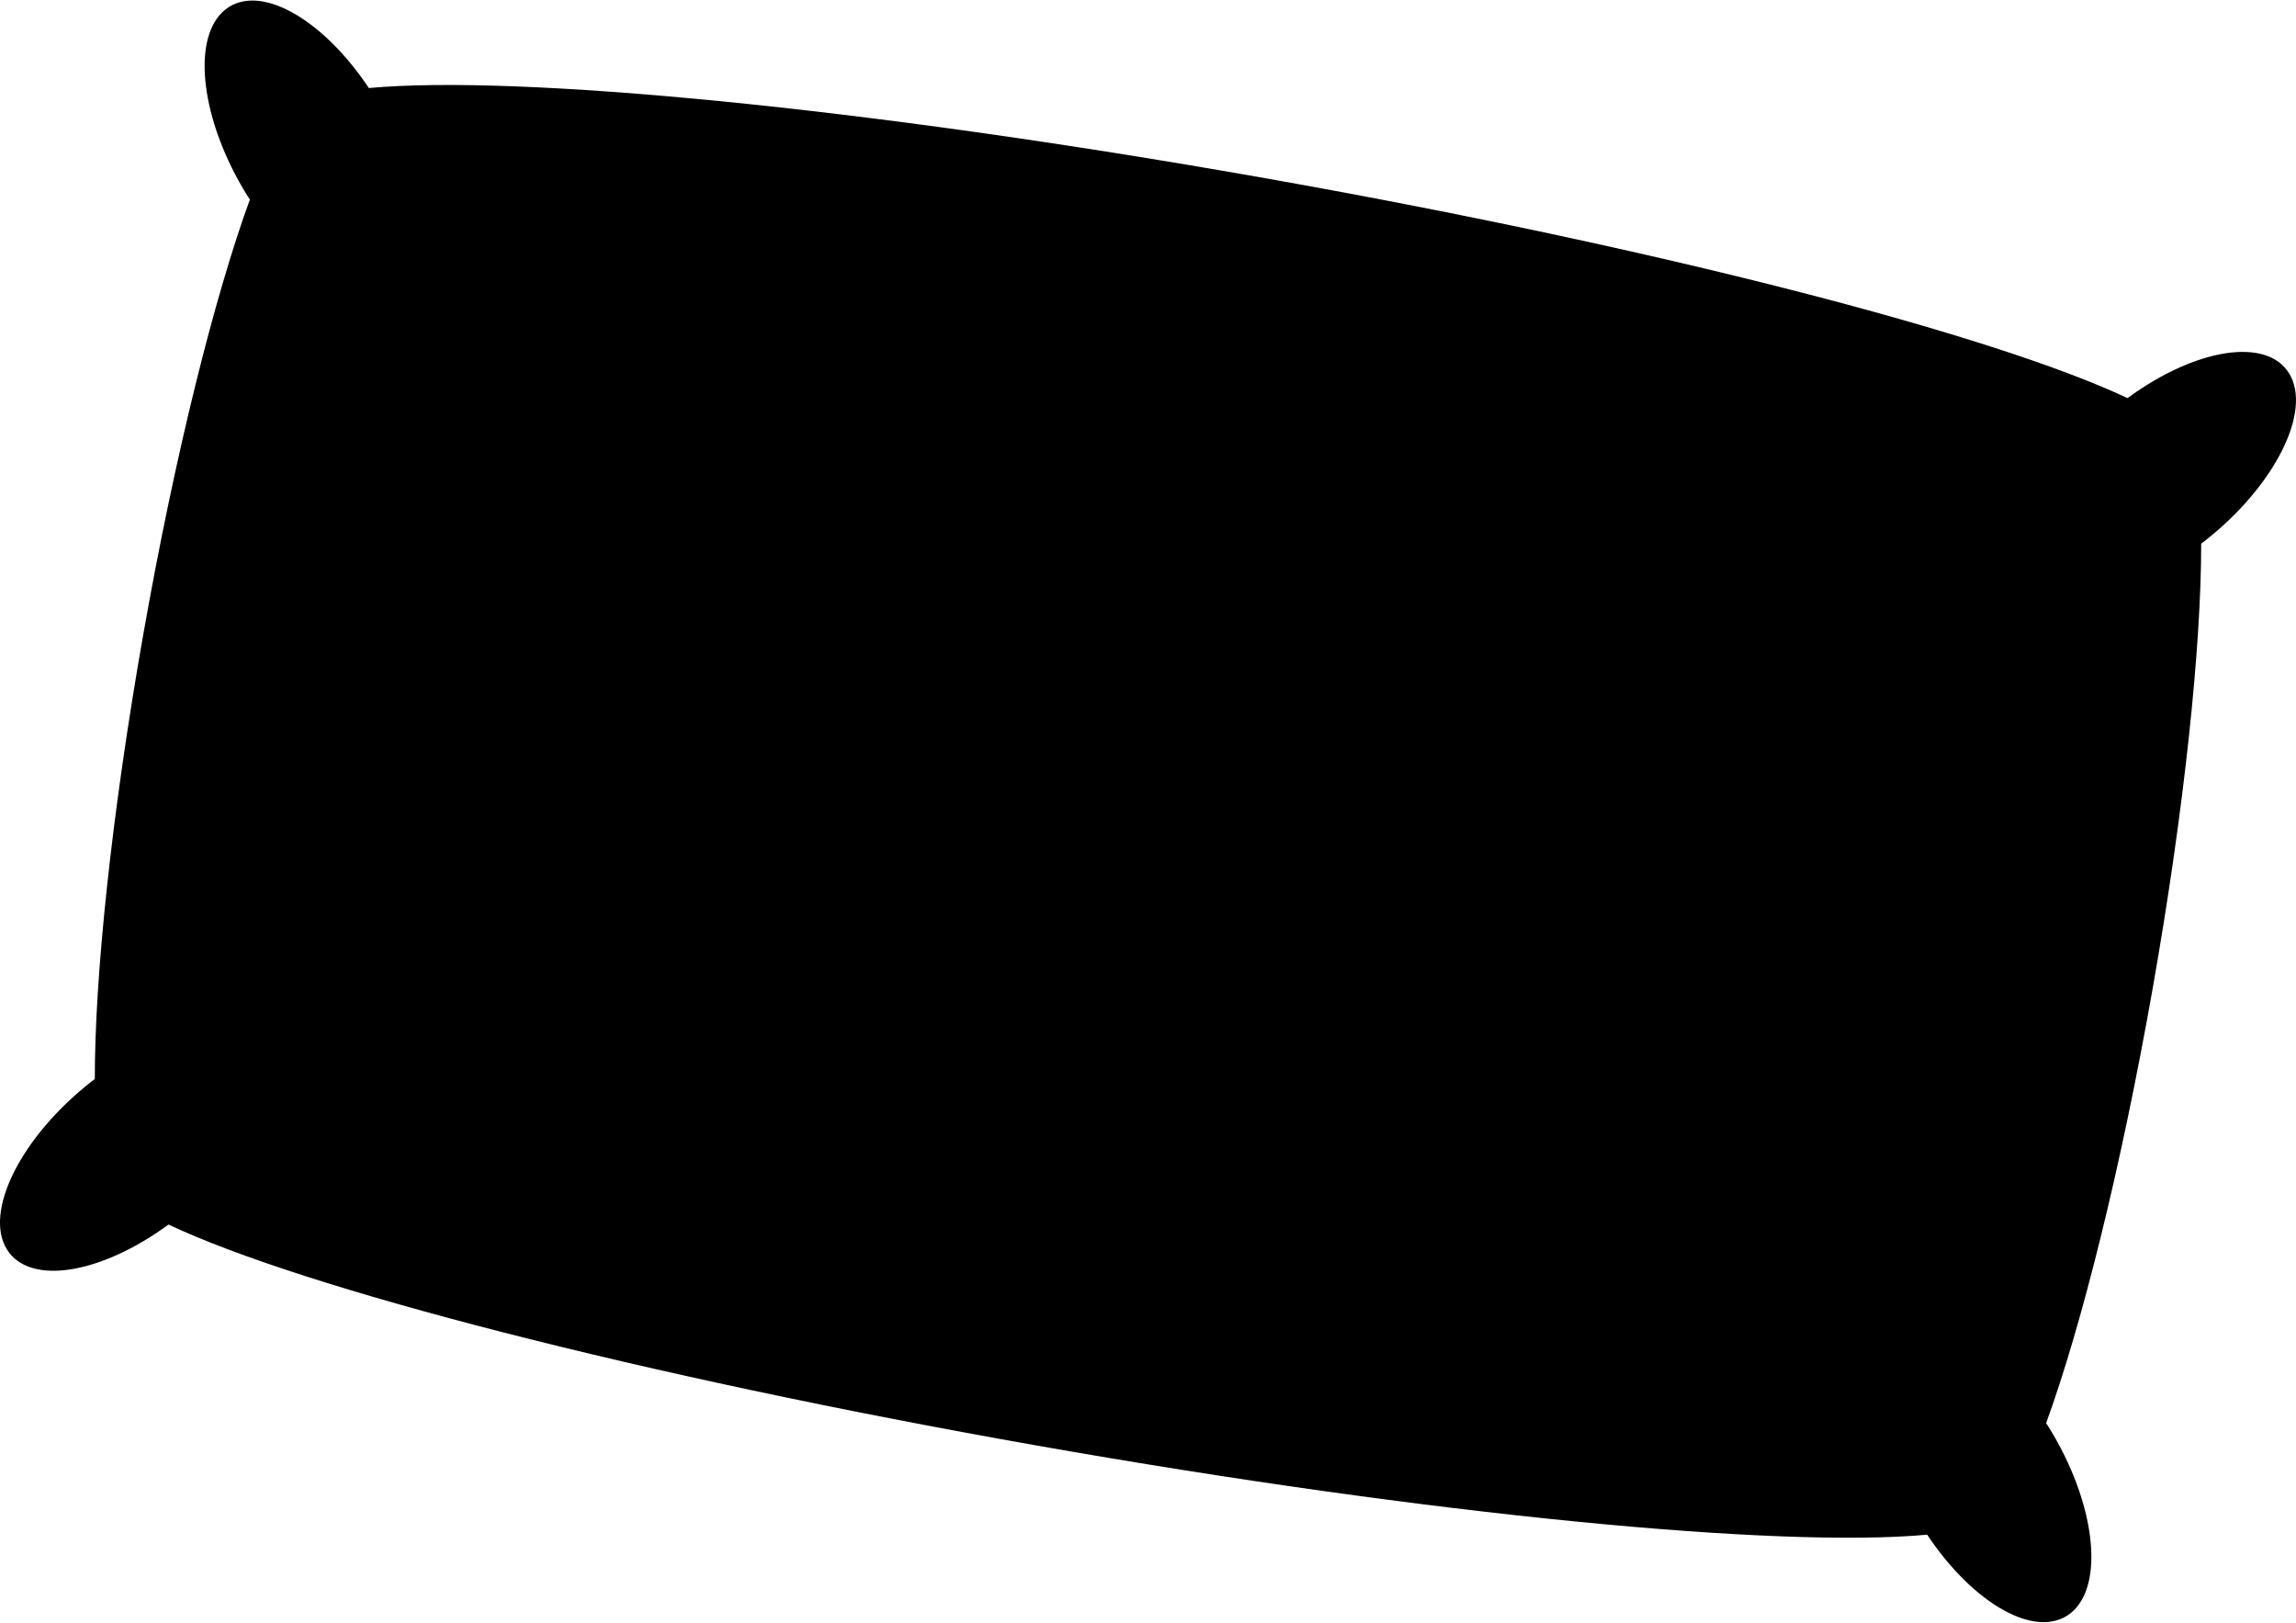 <?xml version="1.0" ?>
<svg xmlns="http://www.w3.org/2000/svg" xmlns:ev="http://www.w3.org/2001/xml-events" xmlns:xlink="http://www.w3.org/1999/xlink" baseProfile="full" enable-background="new 0 0 100 70.619" height="424px" version="1.1" viewBox="0 0 100 70.619" width="600px" x="0px" xml:space="preserve" y="0px">
	<defs/>
	<path d="M 89.116,61.954 C 90.646,57.76 92.371,50.883 93.757,43.025 C 95.143,35.167 95.873,28.115 95.871,23.65 C 95.921,23.611 95.973,23.576 96.023,23.536 C 99.077,21.145 100.72,17.872 99.694,16.227 C 98.709,14.644 95.613,15.147 92.662,17.314 C 86.801,14.547 72.183,10.748 54.869,7.695 C 37.554,4.644 22.519,3.214 16.065,3.81 C 14.033,0.764 11.295,-0.767 9.828,0.382 C 8.302,1.577 8.726,5.215 10.778,8.506 C 10.812,8.561 10.848,8.611 10.883,8.665 C 9.353,12.859 7.628,19.736 6.242,27.594 C 4.856,35.452 4.126,42.504 4.129,46.969 C 4.078,47.008 4.026,47.043 3.976,47.082 C 0.923,49.474 -0.721,52.746 0.305,54.392 C 1.291,55.974 4.387,55.471 7.338,53.304 C 13.199,56.071 27.817,59.869 45.131,62.923 C 62.446,65.976 77.481,67.405 83.935,66.81 C 85.967,69.856 88.704,71.387 90.171,70.238 C 91.698,69.043 91.273,65.406 89.222,62.114 C 89.188,62.058 89.151,62.007 89.116,61.954"/>
</svg>

